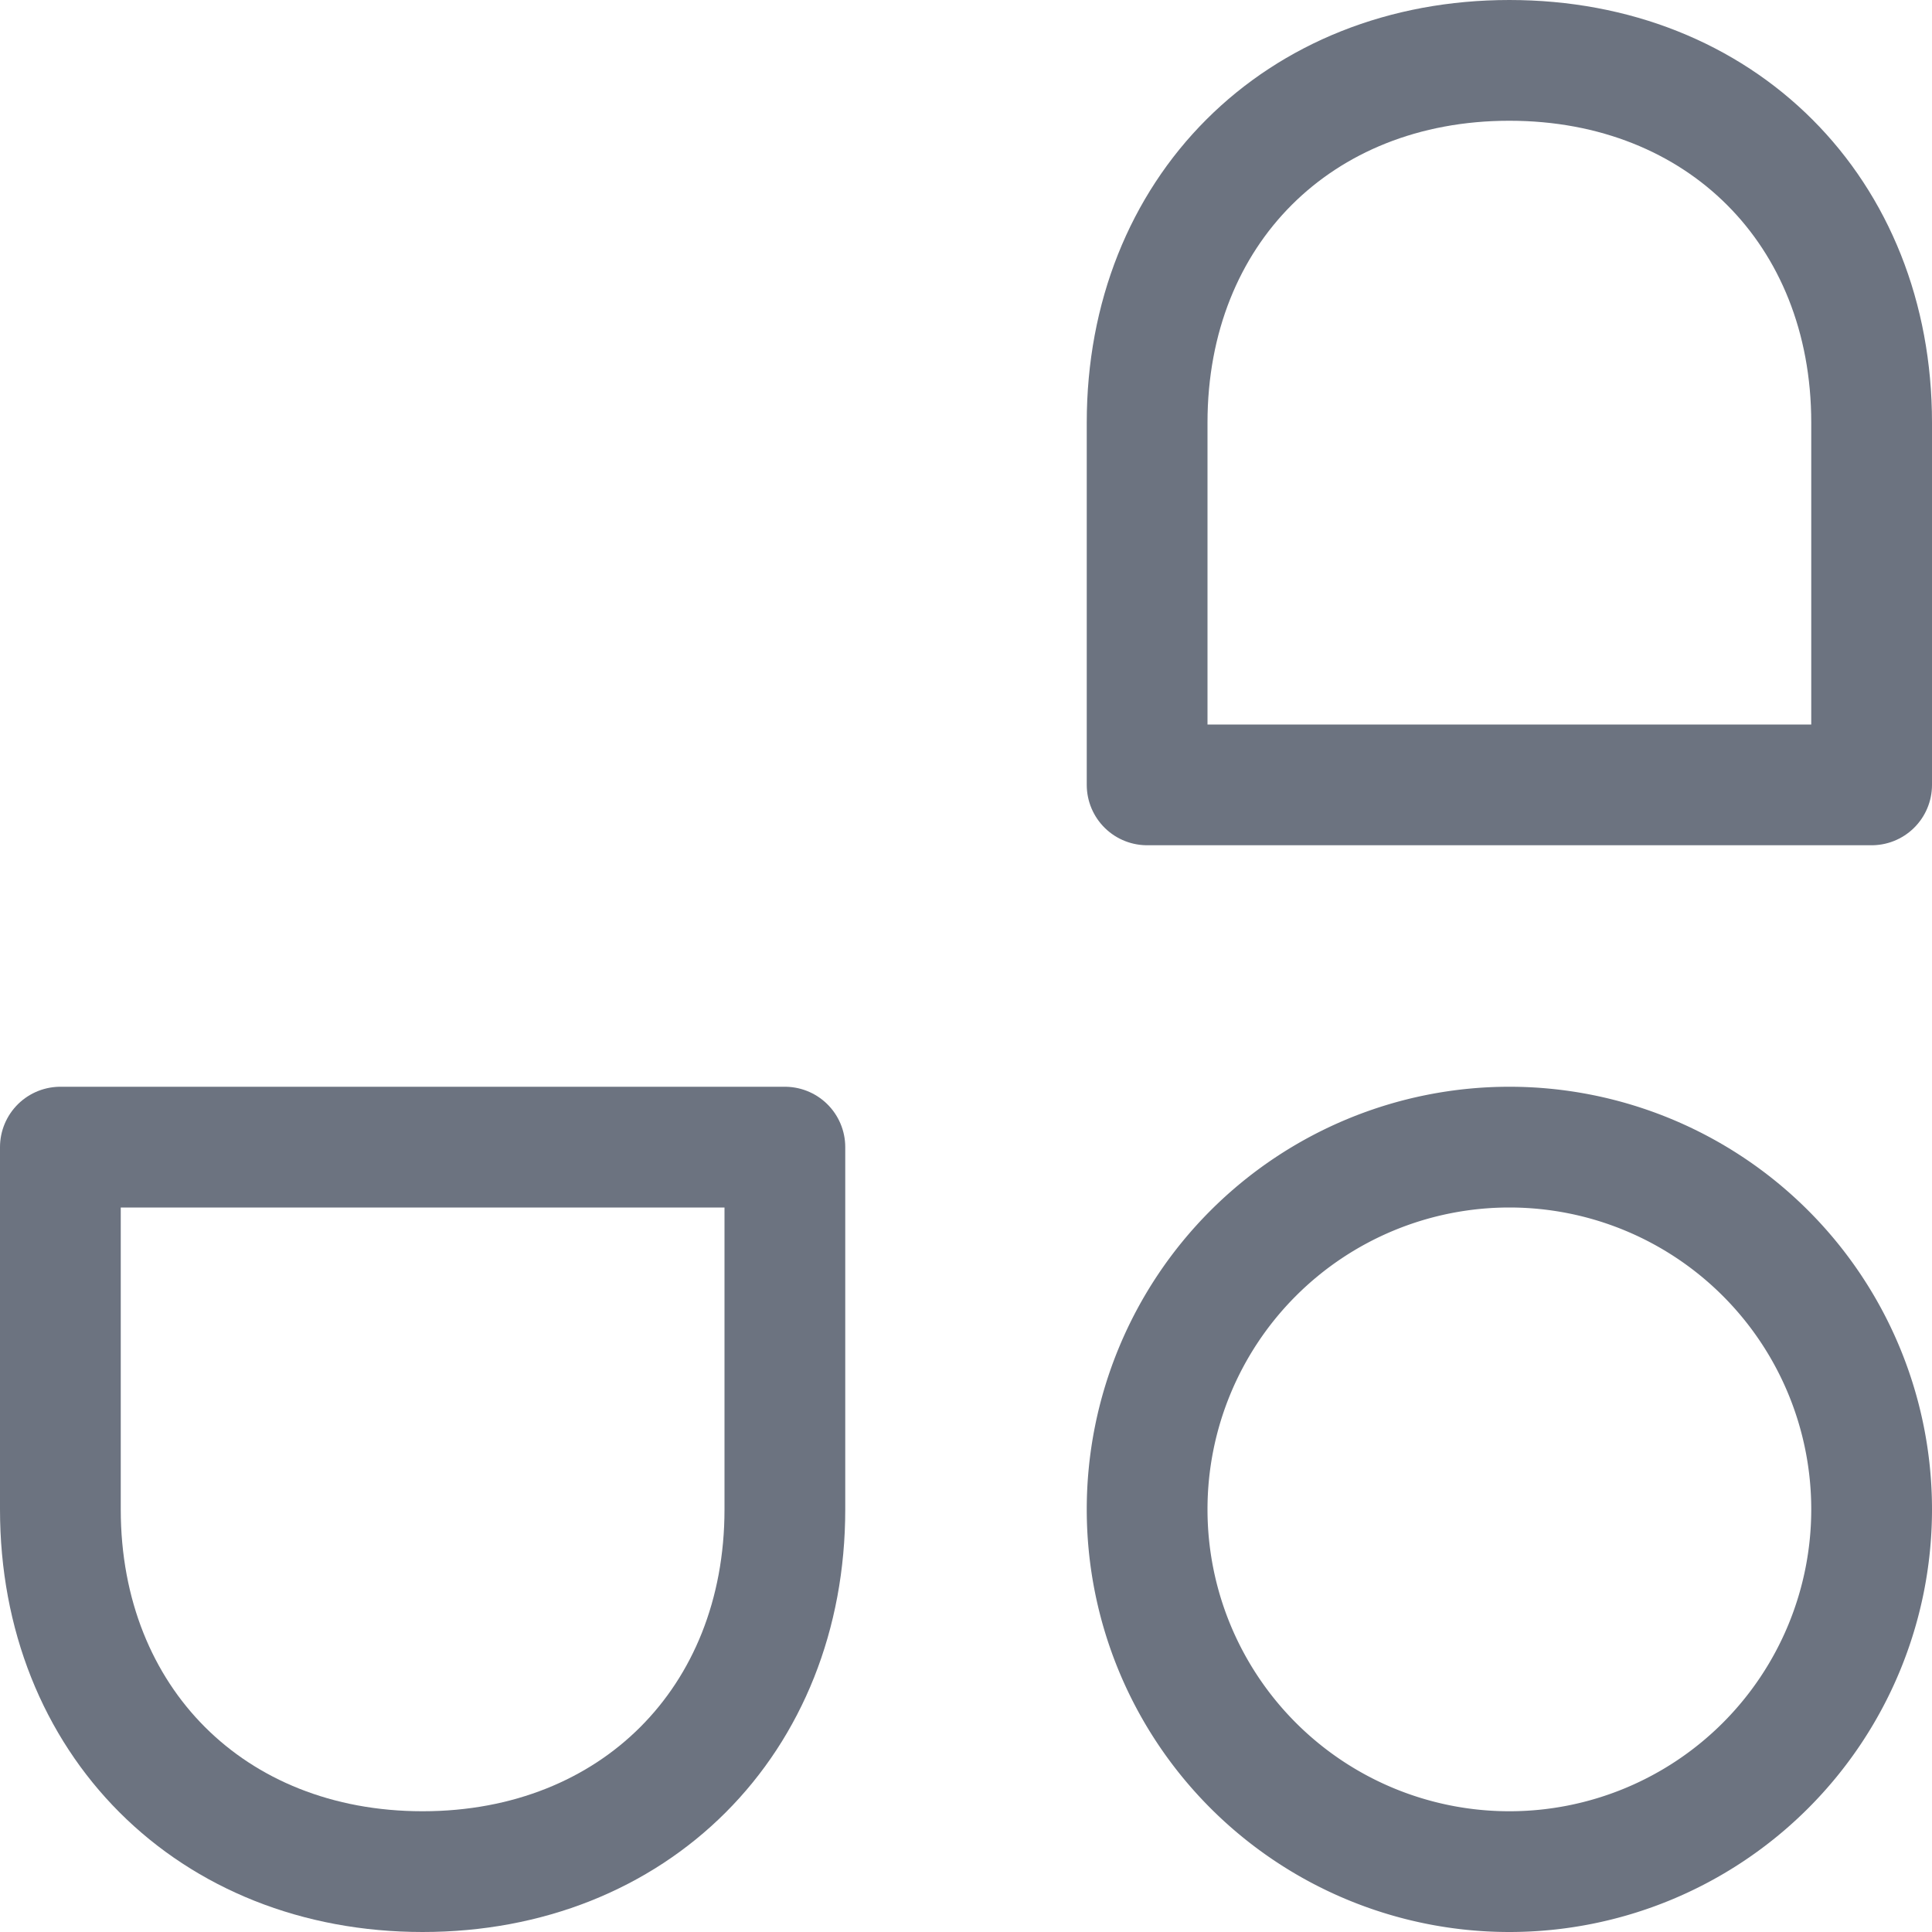 <svg xmlns="http://www.w3.org/2000/svg" width="16" height="16"><g fill="none" fill-rule="evenodd"><path stroke="#6C738080" d="M9.5 12.5a3 3 0 1 1 6 0 3 3 0 0 1-6 0Z"/><path stroke="#6C7380E6" stroke-linejoin="round" d="M6.5 12.5c0 1.75-1.25 3-3 3s-3-1.25-3-3v-3h6v3ZM9.5 3.5c0-1.75 1.25-3 3-3s3 1.25 3 3v3h-6v-3Z"/></g></svg>